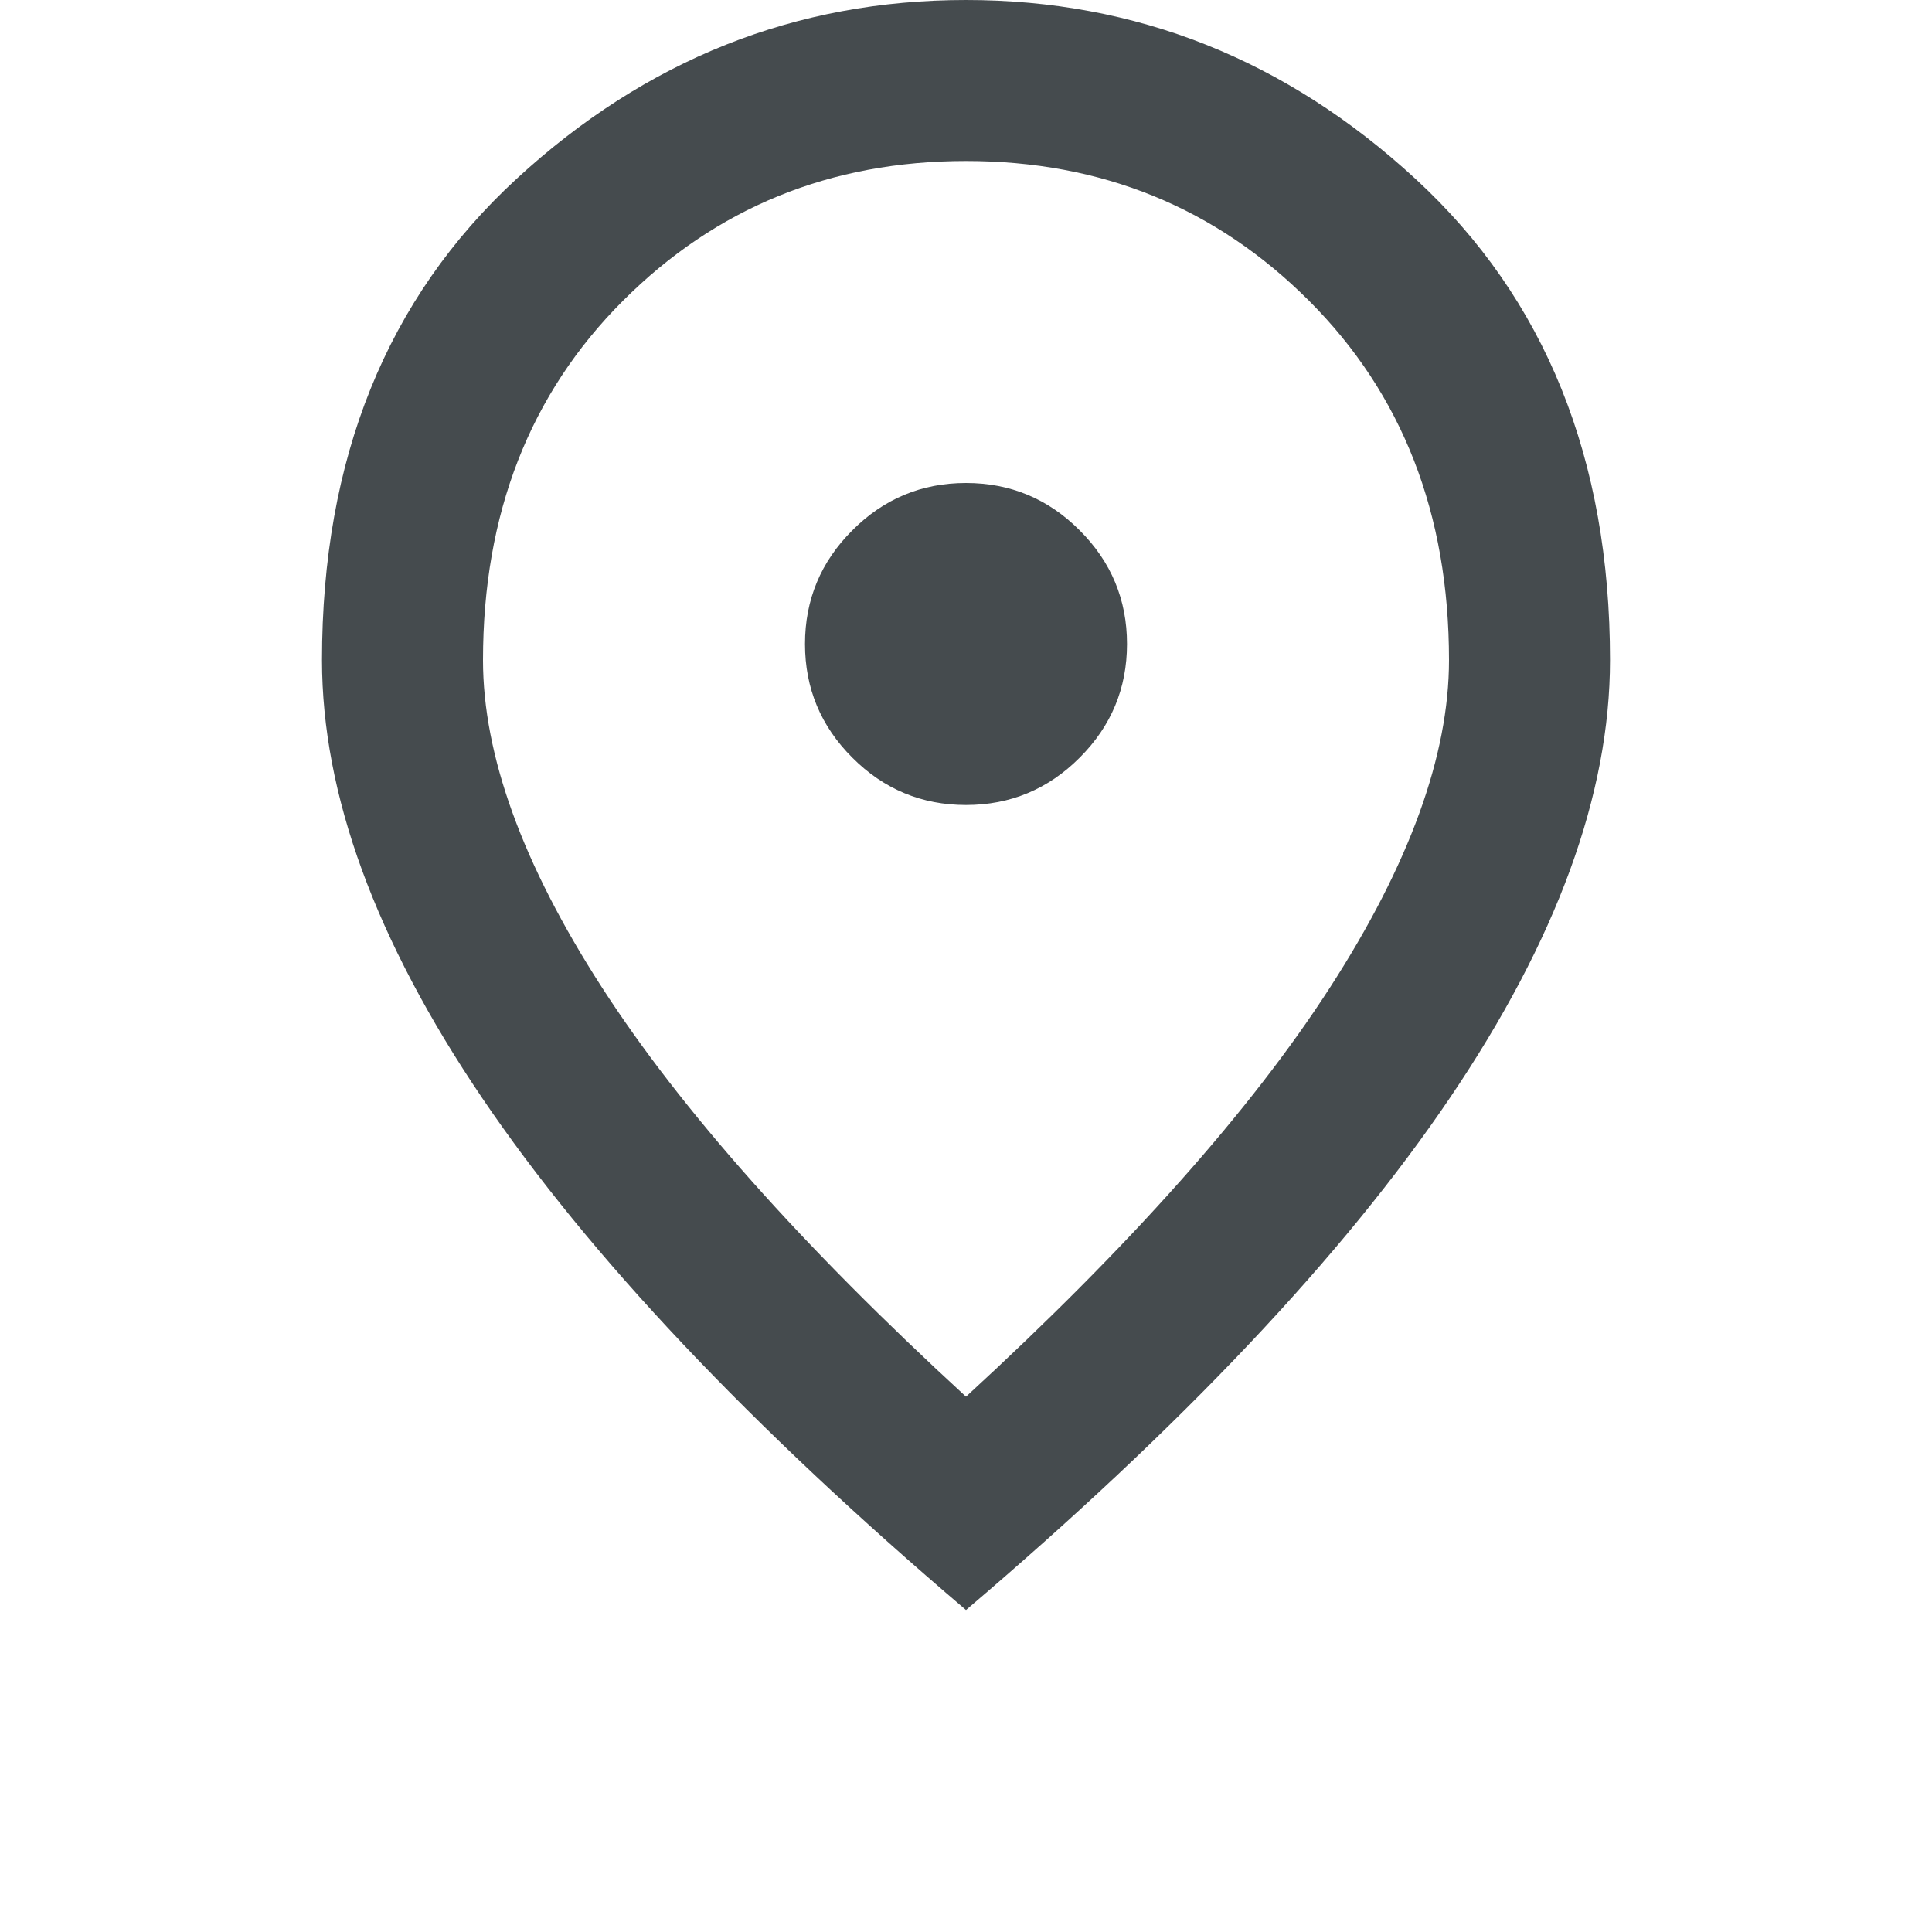 <svg width="24" height="24" viewBox="0 0 24 24" fill="none" xmlns="http://www.w3.org/2000/svg">
<path d="M12 10C12.55 10 13.021 9.804 13.412 9.412C13.804 9.021 14 8.55 14 8C14 7.45 13.804 6.979 13.412 6.588C13.021 6.196 12.55 6 12 6C11.45 6 10.979 6.196 10.588 6.588C10.196 6.979 10 7.45 10 8C10 8.55 10.196 9.021 10.588 9.412C10.979 9.804 11.45 10 12 10ZM12 17.35C14.033 15.483 15.542 13.787 16.525 12.262C17.508 10.738 18 9.383 18 8.2C18 6.383 17.421 4.896 16.262 3.737C15.104 2.579 13.683 2 12 2C10.317 2 8.896 2.579 7.738 3.737C6.579 4.896 6 6.383 6 8.2C6 9.383 6.492 10.738 7.475 12.262C8.458 13.787 9.967 15.483 12 17.35ZM12 20C9.317 17.717 7.313 15.596 5.988 13.637C4.663 11.679 4 9.867 4 8.2C4 5.7 4.804 3.708 6.413 2.225C8.021 0.742 9.883 0 12 0C14.117 0 15.979 0.742 17.587 2.225C19.196 3.708 20 5.7 20 8.2C20 9.867 19.337 11.679 18.012 13.637C16.688 15.596 14.683 17.717 12 20Z" fill="#454B4E"/>
</svg>
